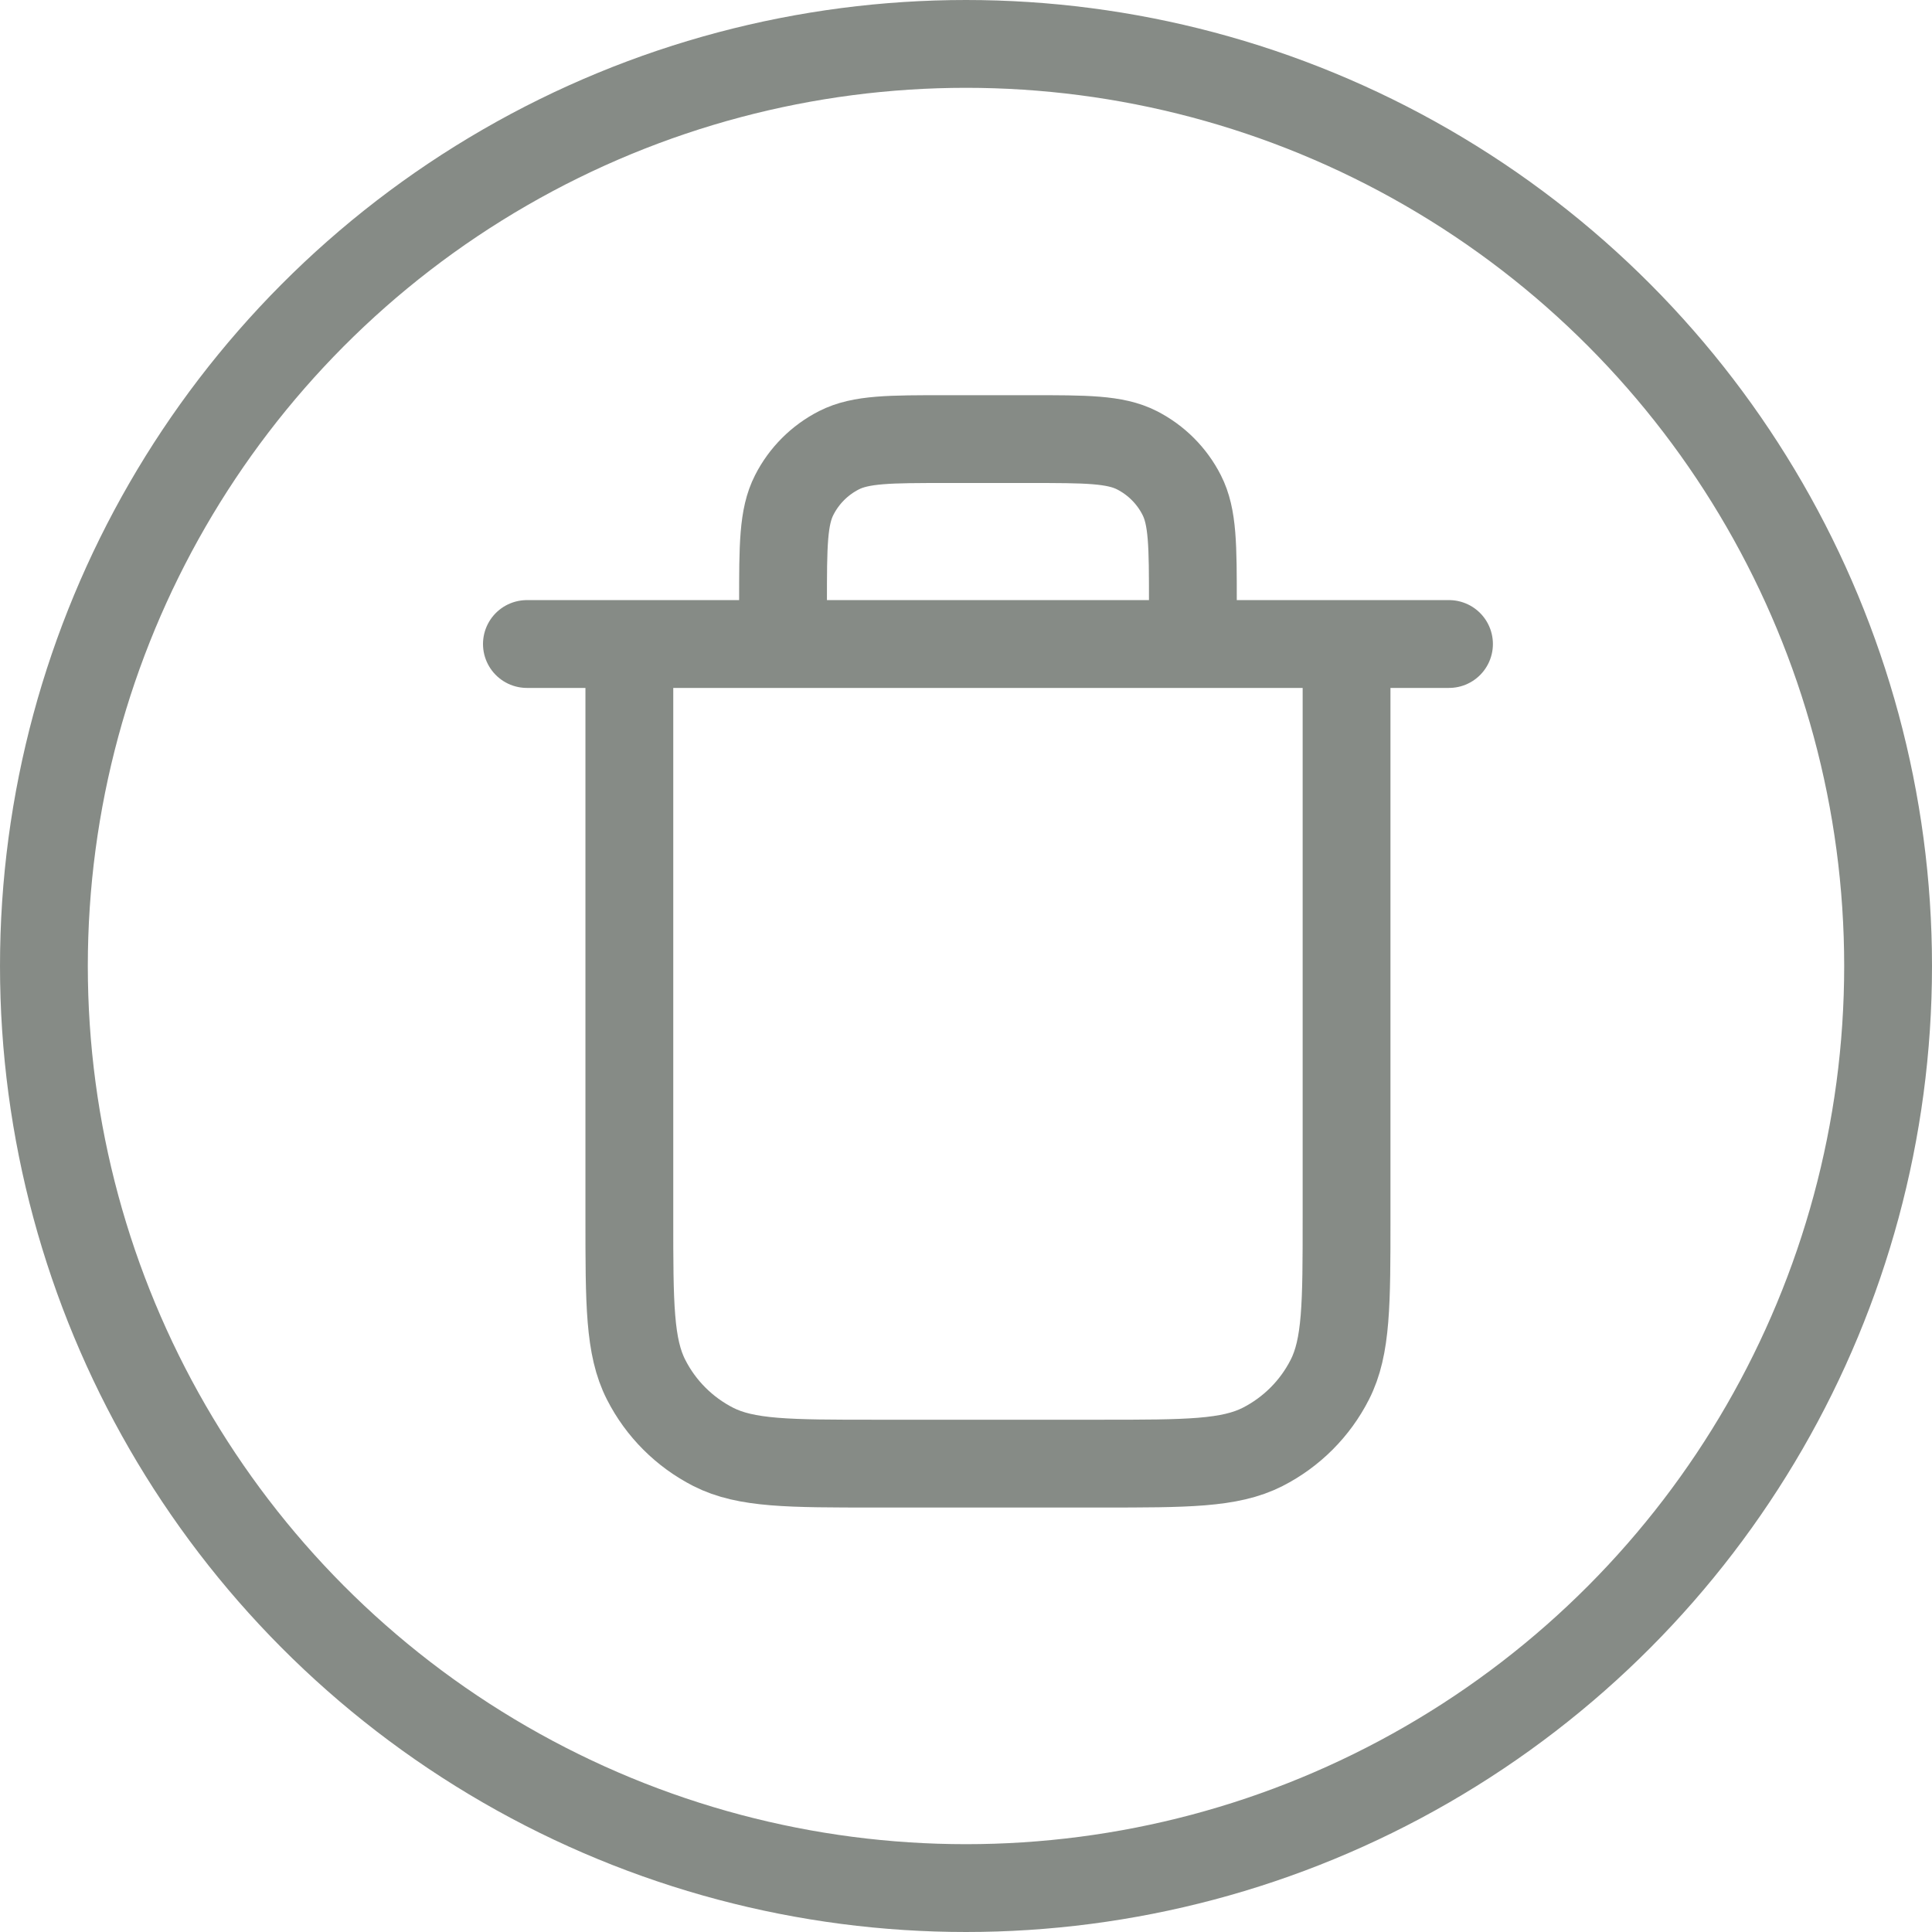 <svg width="44" height="44" viewBox="0 0 44 44" fill="none" xmlns="http://www.w3.org/2000/svg">
<path d="M27.167 14.667V13.733C27.167 12.427 27.167 11.773 26.912 11.274C26.689 10.835 26.332 10.478 25.893 10.254C25.393 10 24.74 10 23.433 10H21.567C20.26 10 19.607 10 19.107 10.254C18.668 10.478 18.311 10.835 18.088 11.274C17.833 11.773 17.833 12.427 17.833 13.733V14.667M12 14.667H33M30.667 14.667V27.733C30.667 29.694 30.667 30.674 30.285 31.422C29.95 32.081 29.414 32.616 28.756 32.952C28.007 33.333 27.027 33.333 25.067 33.333H19.933C17.973 33.333 16.993 33.333 16.244 32.952C15.586 32.616 15.05 32.081 14.715 31.422C14.333 30.674 14.333 29.694 14.333 27.733V14.667" stroke="#0E190F" stroke-opacity="0.5" stroke-width="2" stroke-linecap="round" stroke-linejoin="round"/>
<circle cx="22" cy="22" r="21" stroke="#0E190F" stroke-opacity="0.5" stroke-width="2"/>
</svg>

